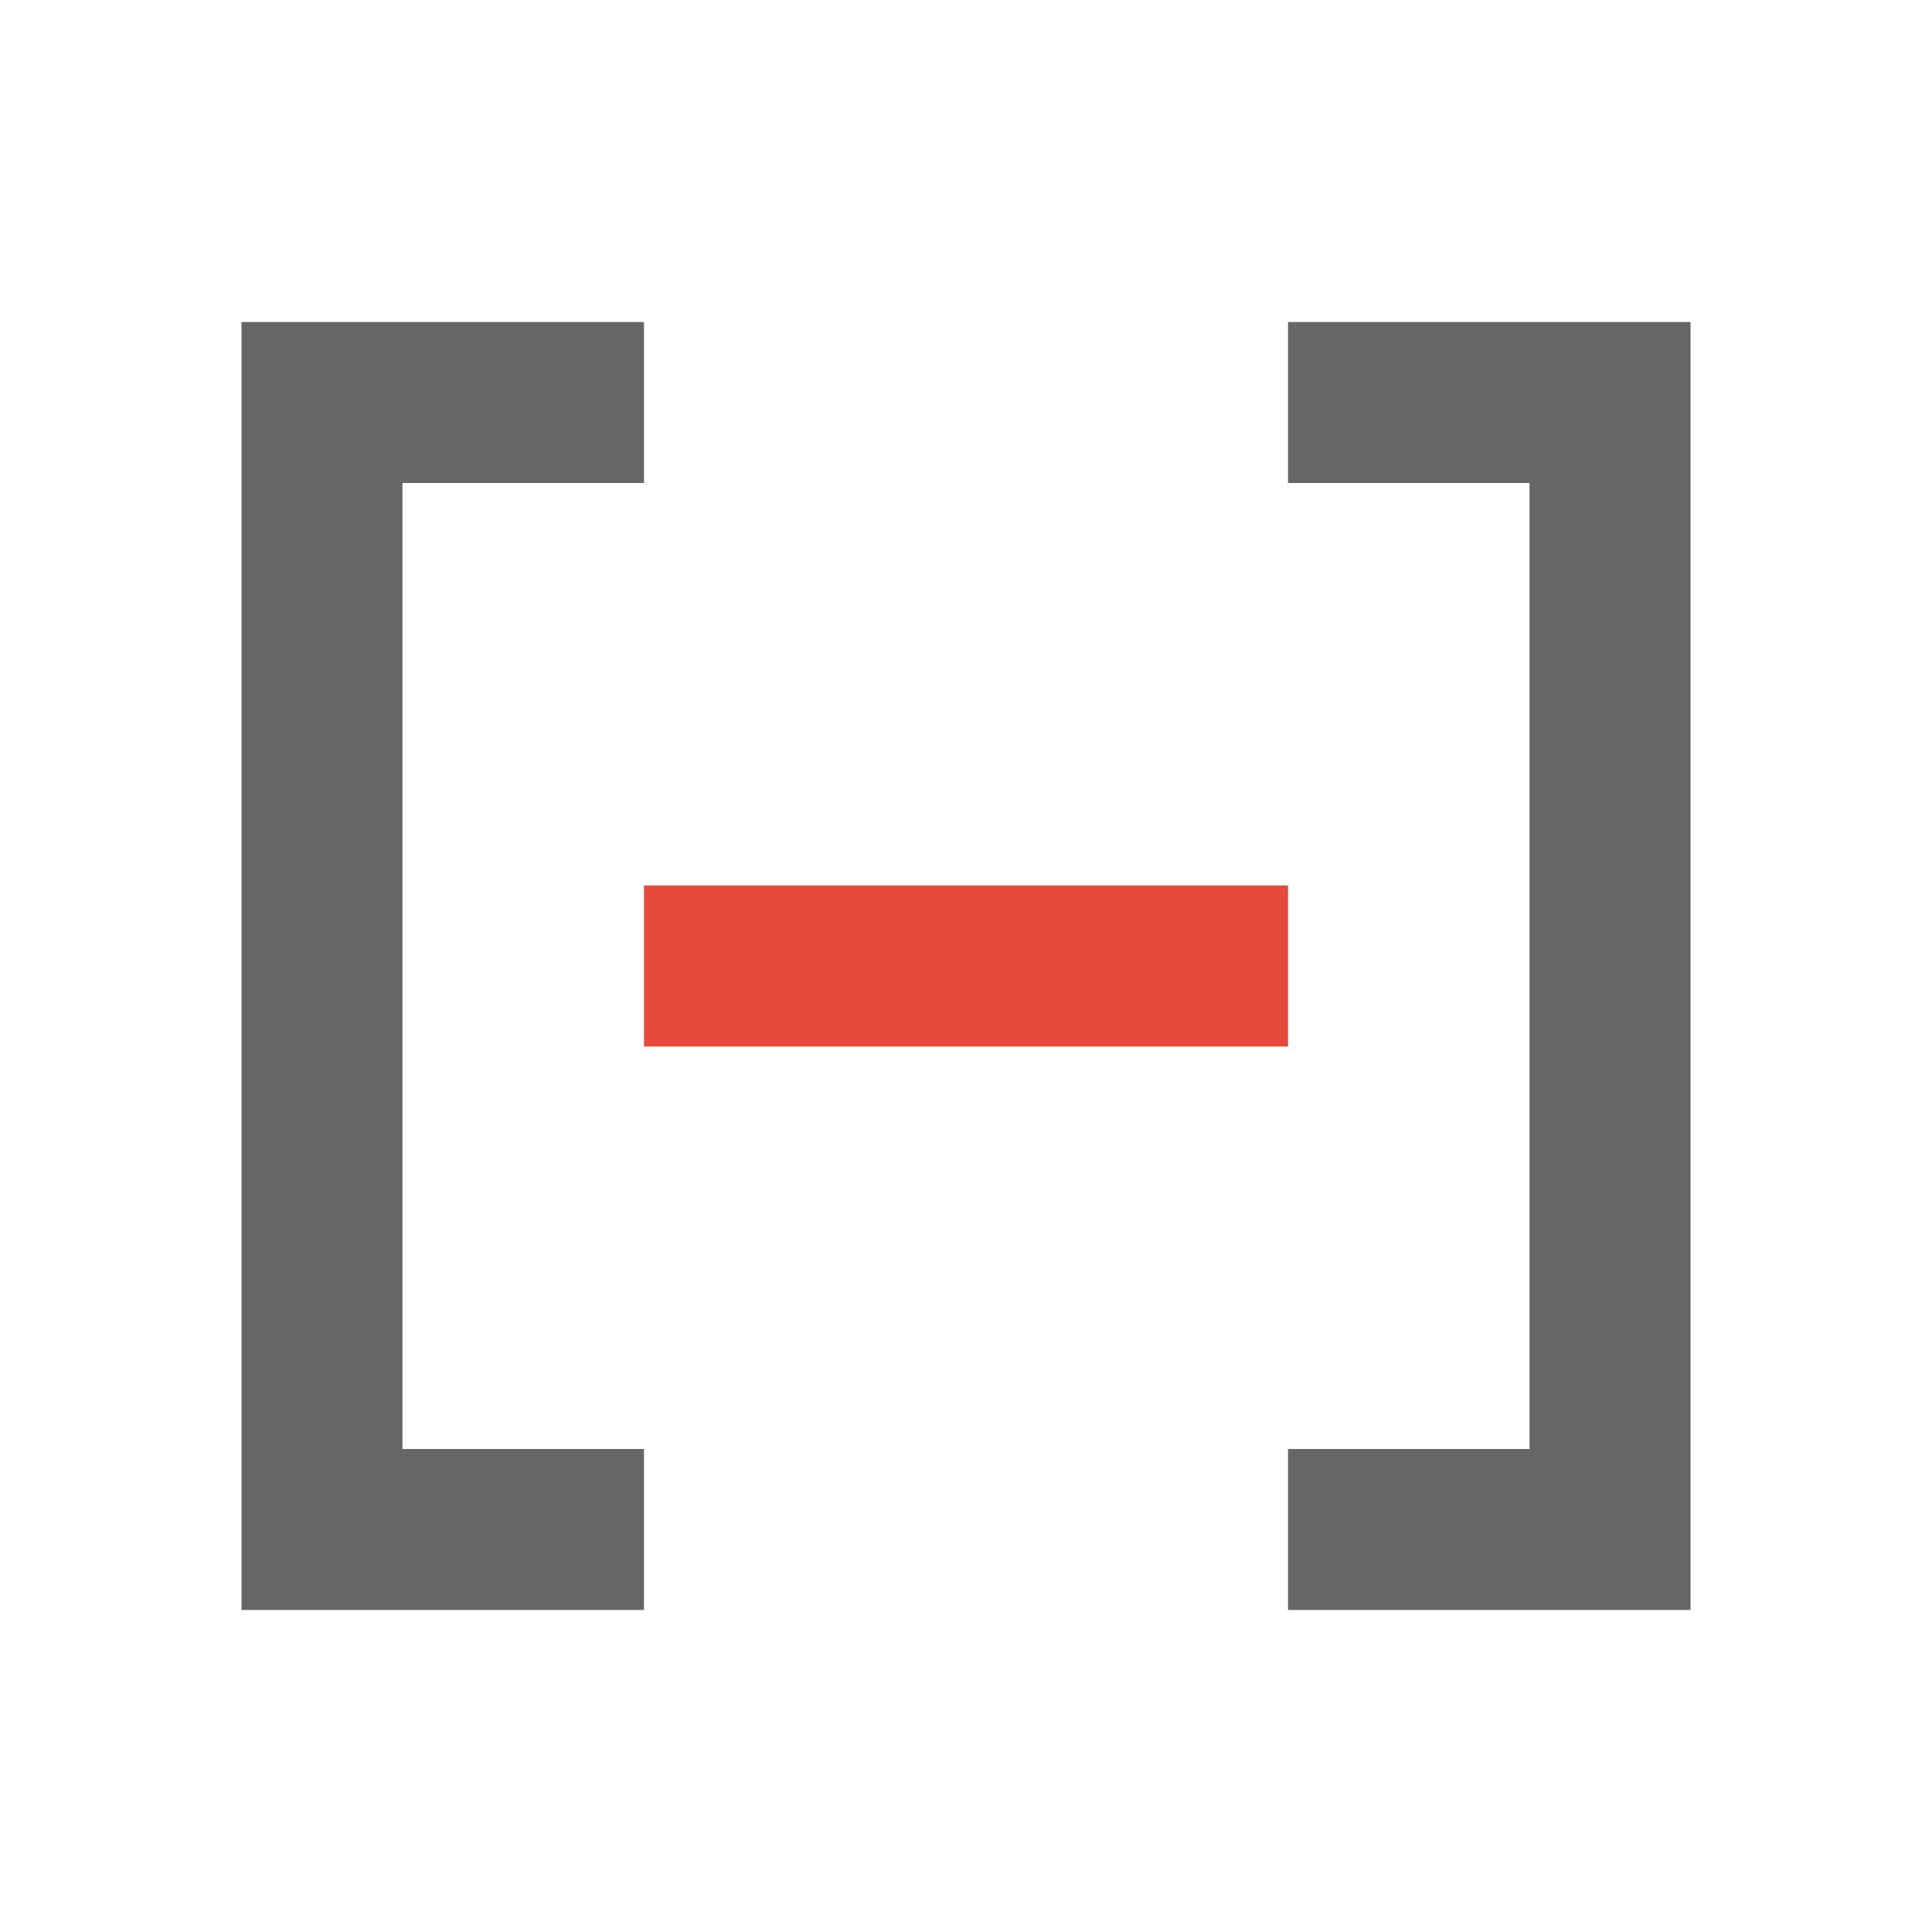 <?xml version="1.0" encoding="UTF-8" standalone="no"?>
<svg
   xmlns:dc="http://purl.org/dc/elements/1.1/"
   xmlns:cc="http://creativecommons.org/ns#"
   xmlns:rdf="http://www.w3.org/1999/02/22-rdf-syntax-ns#"
   xmlns:svg="http://www.w3.org/2000/svg"
   xmlns="http://www.w3.org/2000/svg"
   xmlns:sodipodi="http://sodipodi.sourceforge.net/DTD/sodipodi-0.dtd"
   xmlns:inkscape="http://www.inkscape.org/namespaces/inkscape"
   width="76pt"
   height="76pt"
   viewBox="0 0 76 76"
   version="1.1"
   id="svg30"
   inkscape:version="0.91 r13725"
   sodipodi:docname="view-close.svg">
  <defs
     id="defs39" />
  <sodipodi:namedview
     pagecolor="#ffffff"
     bordercolor="#666666"
     borderopacity="1"
     objecttolerance="10"
     gridtolerance="10"
     guidetolerance="10"
     inkscape:pageopacity="0"
     inkscape:pageshadow="2"
     inkscape:window-width="640"
     inkscape:window-height="480"
     id="namedview37"
     showgrid="false"
     inkscape:zoom="2.4842105"
     inkscape:cx="47.5"
     inkscape:cy="47.5"
     inkscape:window-x="0"
     inkscape:window-y="0"
     inkscape:window-maximized="0"
     inkscape:current-layer="svg30" />
  <path
     inkscape:connector-curvature="0"
     id="path33"
     d="m 66.5,12.668 0,50.664 -15.832,0 0,-6.332 9.5,0 0,-38 -9.5,0 0,-6.332 z m -41.168,0 0,6.332 -9.5,0 0,38 9.5,0 0,6.332 -15.832,0 0,-50.664 z m 0,0"
     style="fill:#666666;fill-opacity:1;fill-rule:nonzero;stroke:none" />
  <path
     inkscape:connector-curvature="0"
     id="path35"
     d="m 50.668,34.832 -25.336,0 0,6.336 25.336,0 z m 0,0"
     style="fill:#e64a3a;fill-opacity:1;fill-rule:nonzero;stroke:none" />
</svg>
